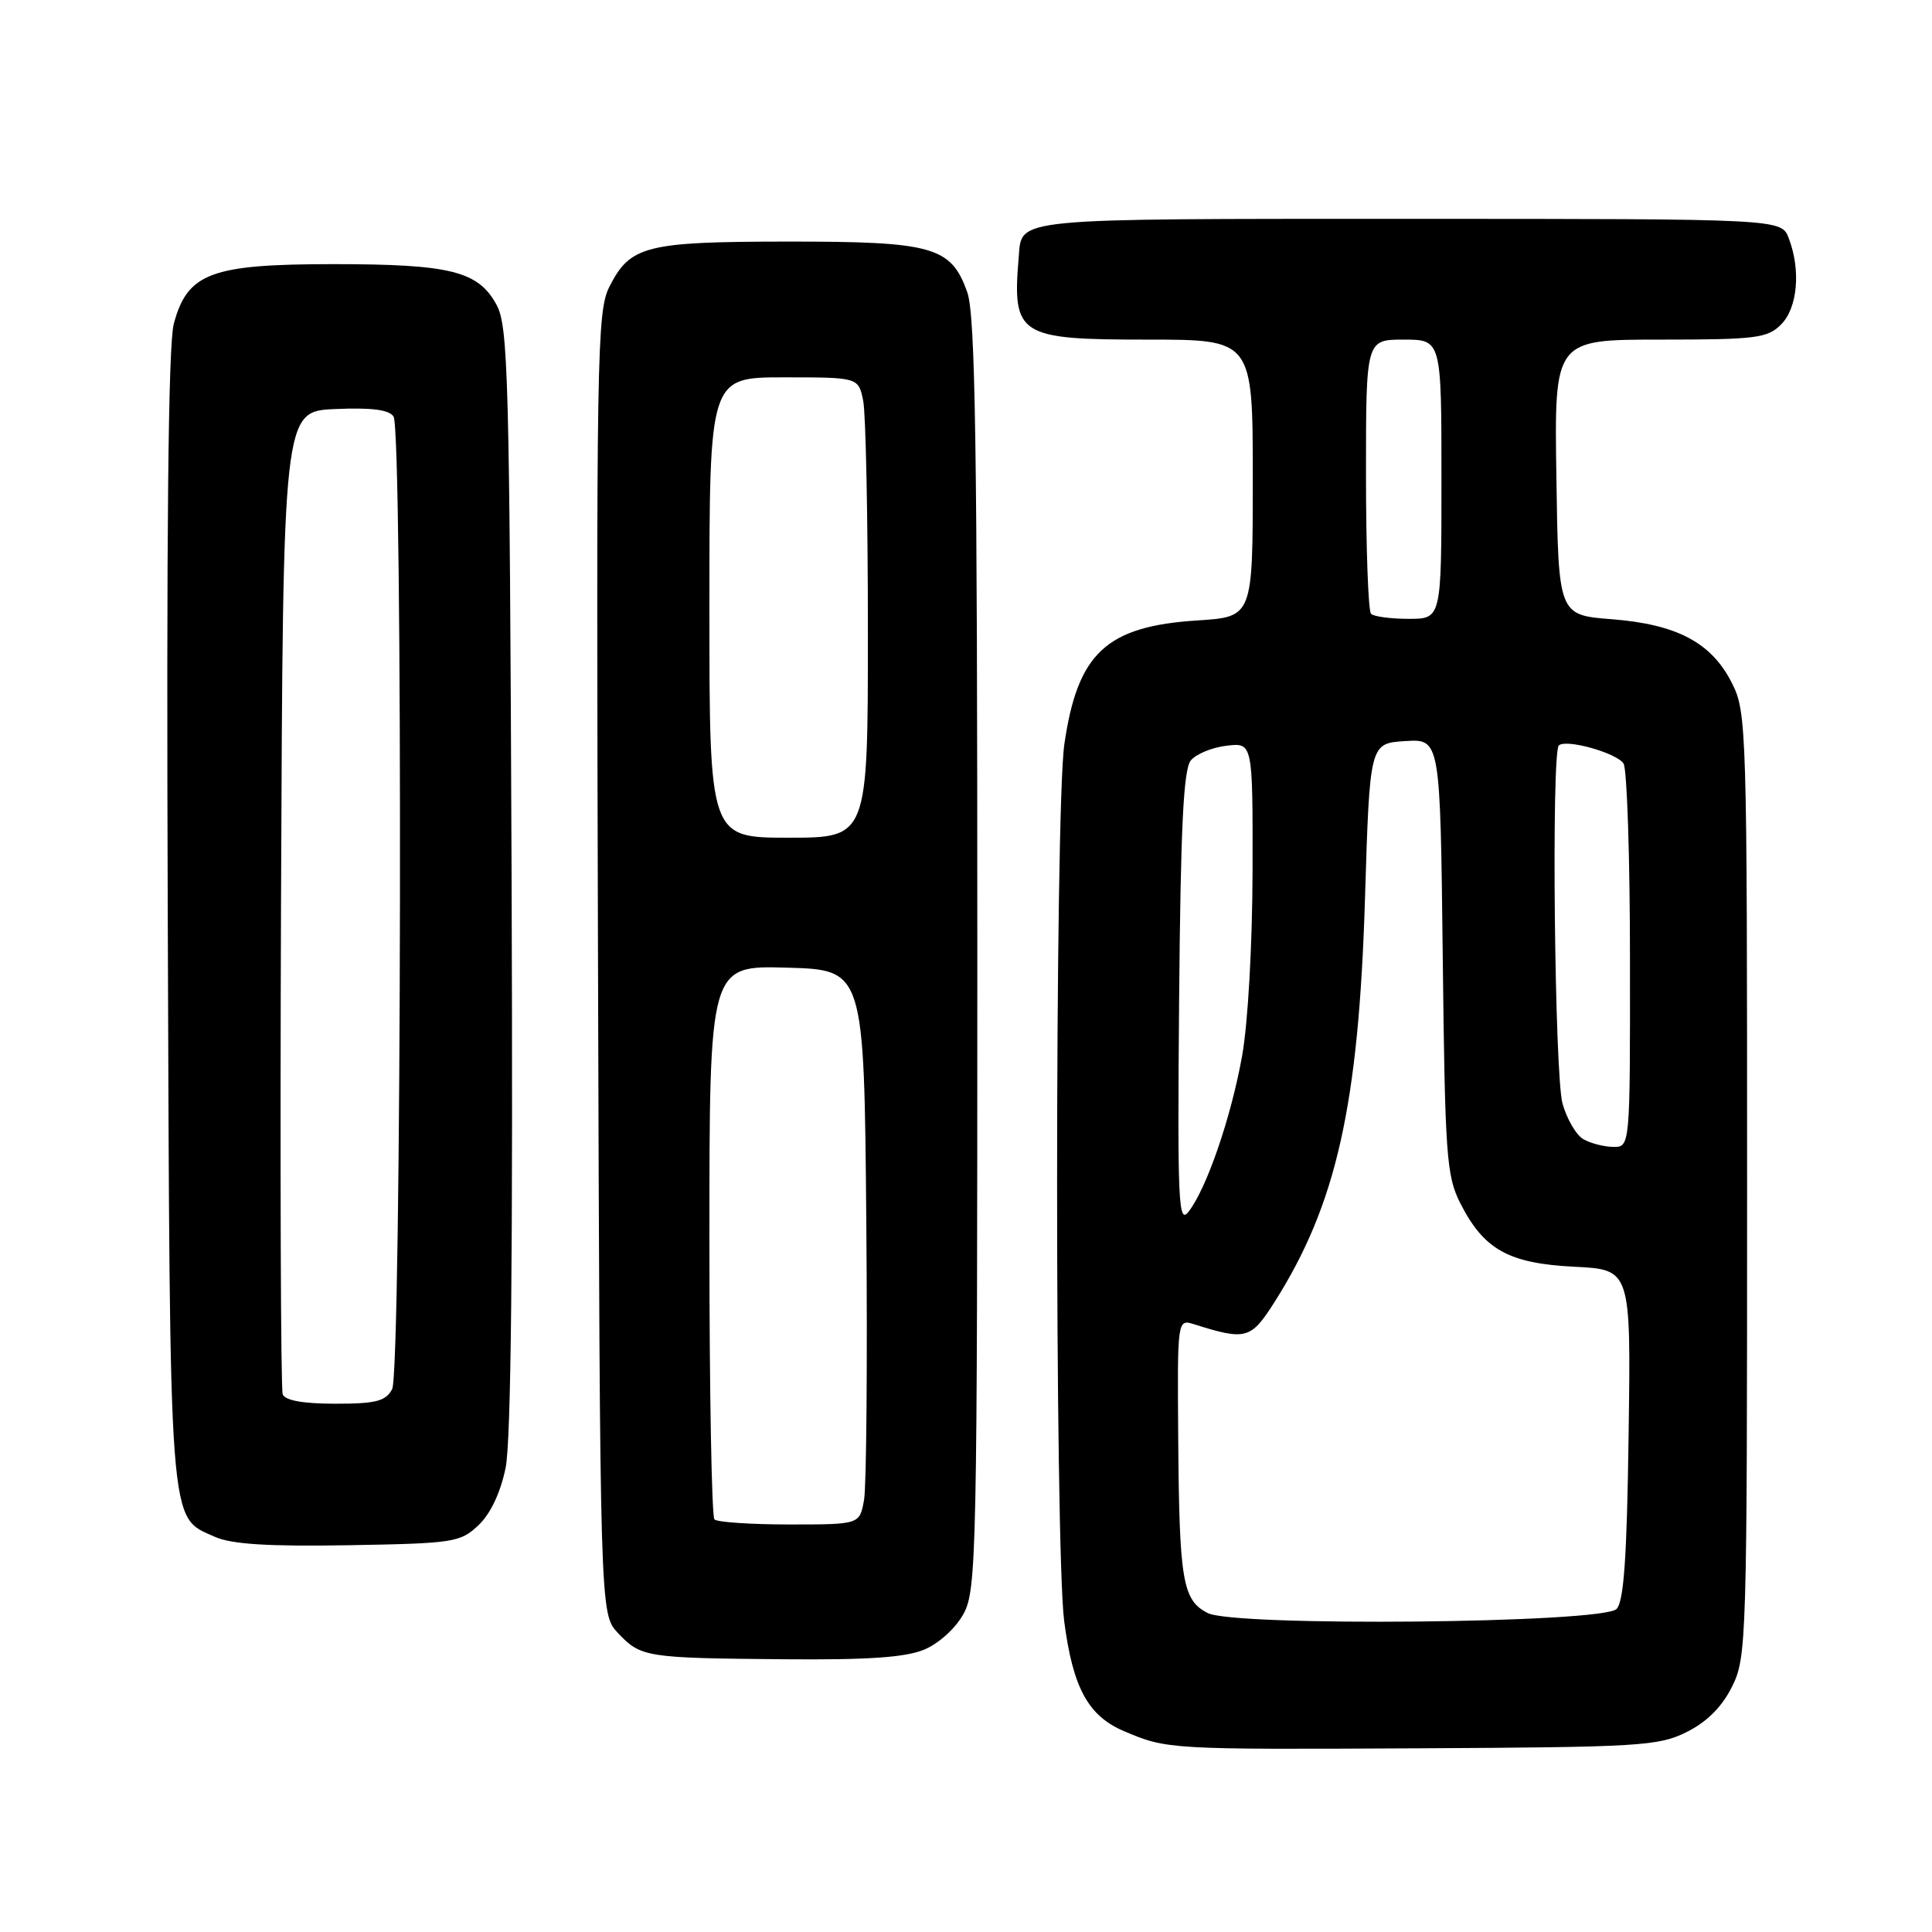 <?xml version="1.0" encoding="UTF-8" standalone="no"?>
<!DOCTYPE svg PUBLIC "-//W3C//DTD SVG 1.1//EN" "http://www.w3.org/Graphics/SVG/1.1/DTD/svg11.dtd" >
<svg xmlns="http://www.w3.org/2000/svg" xmlns:xlink="http://www.w3.org/1999/xlink" version="1.1" viewBox="0 0 256 256">
 <g >
 <path fill="currentColor"
d=" M 223.50 229.50 C 226.17 228.17 228.17 226.17 229.50 223.50 C 231.44 219.63 231.50 217.50 231.50 157.00 C 231.50 96.49 231.44 94.37 229.50 90.53 C 226.80 85.16 222.23 82.73 213.57 82.05 C 206.50 81.50 206.50 81.50 206.23 63.25 C 205.95 45.00 205.95 45.00 219.98 45.00 C 232.67 45.00 234.19 44.81 236.00 43.00 C 238.19 40.81 238.64 35.80 237.02 31.57 C 236.05 29.00 236.05 29.00 186.65 29.00 C 133.85 29.00 135.41 28.85 134.99 34.00 C 134.11 44.49 134.91 45.00 152.07 45.00 C 166.00 45.00 166.00 45.00 166.00 63.37 C 166.00 81.74 166.00 81.74 158.68 82.21 C 146.58 82.98 142.78 86.52 141.03 98.63 C 139.76 107.41 139.75 205.07 141.01 214.81 C 142.16 223.64 144.17 227.35 148.92 229.38 C 154.62 231.81 154.93 231.83 188.00 231.66 C 217.32 231.51 219.78 231.36 223.50 229.50 Z  M 122.47 218.58 C 124.42 217.76 126.64 215.74 127.68 213.83 C 129.40 210.69 129.50 205.78 129.50 126.50 C 129.50 59.05 129.24 41.76 128.17 38.73 C 126.02 32.67 123.64 32.00 104.30 32.01 C 85.53 32.03 83.50 32.55 80.74 38.01 C 79.09 41.27 79.00 47.09 79.24 127.67 C 79.50 213.84 79.50 213.84 81.87 216.37 C 84.91 219.60 85.55 219.70 103.78 219.86 C 114.99 219.96 119.97 219.62 122.47 218.58 Z  M 63.38 202.12 C 64.98 200.62 66.31 197.81 66.99 194.53 C 67.73 191.00 67.98 165.84 67.79 116.41 C 67.52 49.68 67.35 43.23 65.78 40.36 C 63.35 35.91 59.65 35.00 44.10 35.00 C 27.95 35.01 24.84 36.17 23.03 42.90 C 22.29 45.63 22.04 70.64 22.23 121.70 C 22.53 203.71 22.31 200.88 28.48 203.64 C 30.67 204.62 35.53 204.93 46.17 204.75 C 60.09 204.51 60.98 204.38 63.38 202.12 Z  M 160.01 213.73 C 156.69 212.02 156.26 209.47 156.12 190.63 C 156.00 174.77 156.00 174.77 158.25 175.48 C 165.10 177.64 165.75 177.46 168.88 172.53 C 177.09 159.59 180.04 146.43 180.87 119.00 C 181.50 98.50 181.50 98.50 186.17 98.20 C 190.84 97.90 190.84 97.90 191.17 126.70 C 191.47 153.14 191.66 155.82 193.50 159.44 C 196.63 165.59 199.89 167.41 208.60 167.85 C 216.11 168.22 216.11 168.22 215.80 190.06 C 215.58 206.30 215.17 212.24 214.20 213.20 C 212.31 215.09 163.56 215.57 160.01 213.73 Z  M 156.24 132.40 C 156.44 109.67 156.81 101.93 157.79 100.76 C 158.49 99.91 160.63 99.03 162.54 98.81 C 166.00 98.40 166.00 98.40 165.97 115.45 C 165.94 125.33 165.36 135.66 164.57 140.00 C 163.09 148.17 159.88 157.49 157.49 160.56 C 156.14 162.30 156.01 159.40 156.24 132.40 Z  M 209.79 150.94 C 208.85 150.39 207.61 148.27 207.04 146.22 C 205.99 142.43 205.55 99.79 206.55 98.78 C 207.46 97.87 214.23 99.76 215.13 101.18 C 215.59 101.90 215.98 113.64 215.98 127.25 C 216.00 152.00 216.00 152.00 213.75 151.97 C 212.51 151.95 210.73 151.49 209.79 150.94 Z  M 181.67 81.33 C 181.30 80.97 181.00 72.64 181.00 62.83 C 181.00 45.00 181.00 45.00 186.00 45.00 C 191.00 45.00 191.00 45.00 191.00 63.50 C 191.00 82.00 191.00 82.00 186.67 82.00 C 184.28 82.00 182.03 81.70 181.67 81.33 Z  M 94.67 201.33 C 94.30 200.97 94.00 184.30 94.00 164.30 C 94.00 127.93 94.00 127.93 104.25 128.22 C 114.50 128.50 114.50 128.50 114.79 162.00 C 114.95 180.43 114.81 196.96 114.49 198.75 C 113.91 202.00 113.91 202.00 104.62 202.00 C 99.51 202.00 95.03 201.70 94.67 201.33 Z  M 94.00 80.50 C 94.00 50.00 94.00 50.00 103.88 50.00 C 113.75 50.00 113.75 50.00 114.38 53.12 C 114.72 54.84 115.00 68.57 115.00 83.62 C 115.00 111.00 115.00 111.00 104.50 111.00 C 94.00 111.00 94.00 111.00 94.00 80.50 Z  M 37.46 184.75 C 37.20 184.06 37.10 154.48 37.24 119.00 C 37.50 54.50 37.50 54.50 44.41 54.20 C 49.26 53.99 51.57 54.29 52.15 55.20 C 53.40 57.17 53.22 181.72 51.96 184.07 C 51.10 185.67 49.83 186.00 44.43 186.00 C 40.16 186.00 37.77 185.57 37.46 184.75 Z "/>
</g>
</svg>